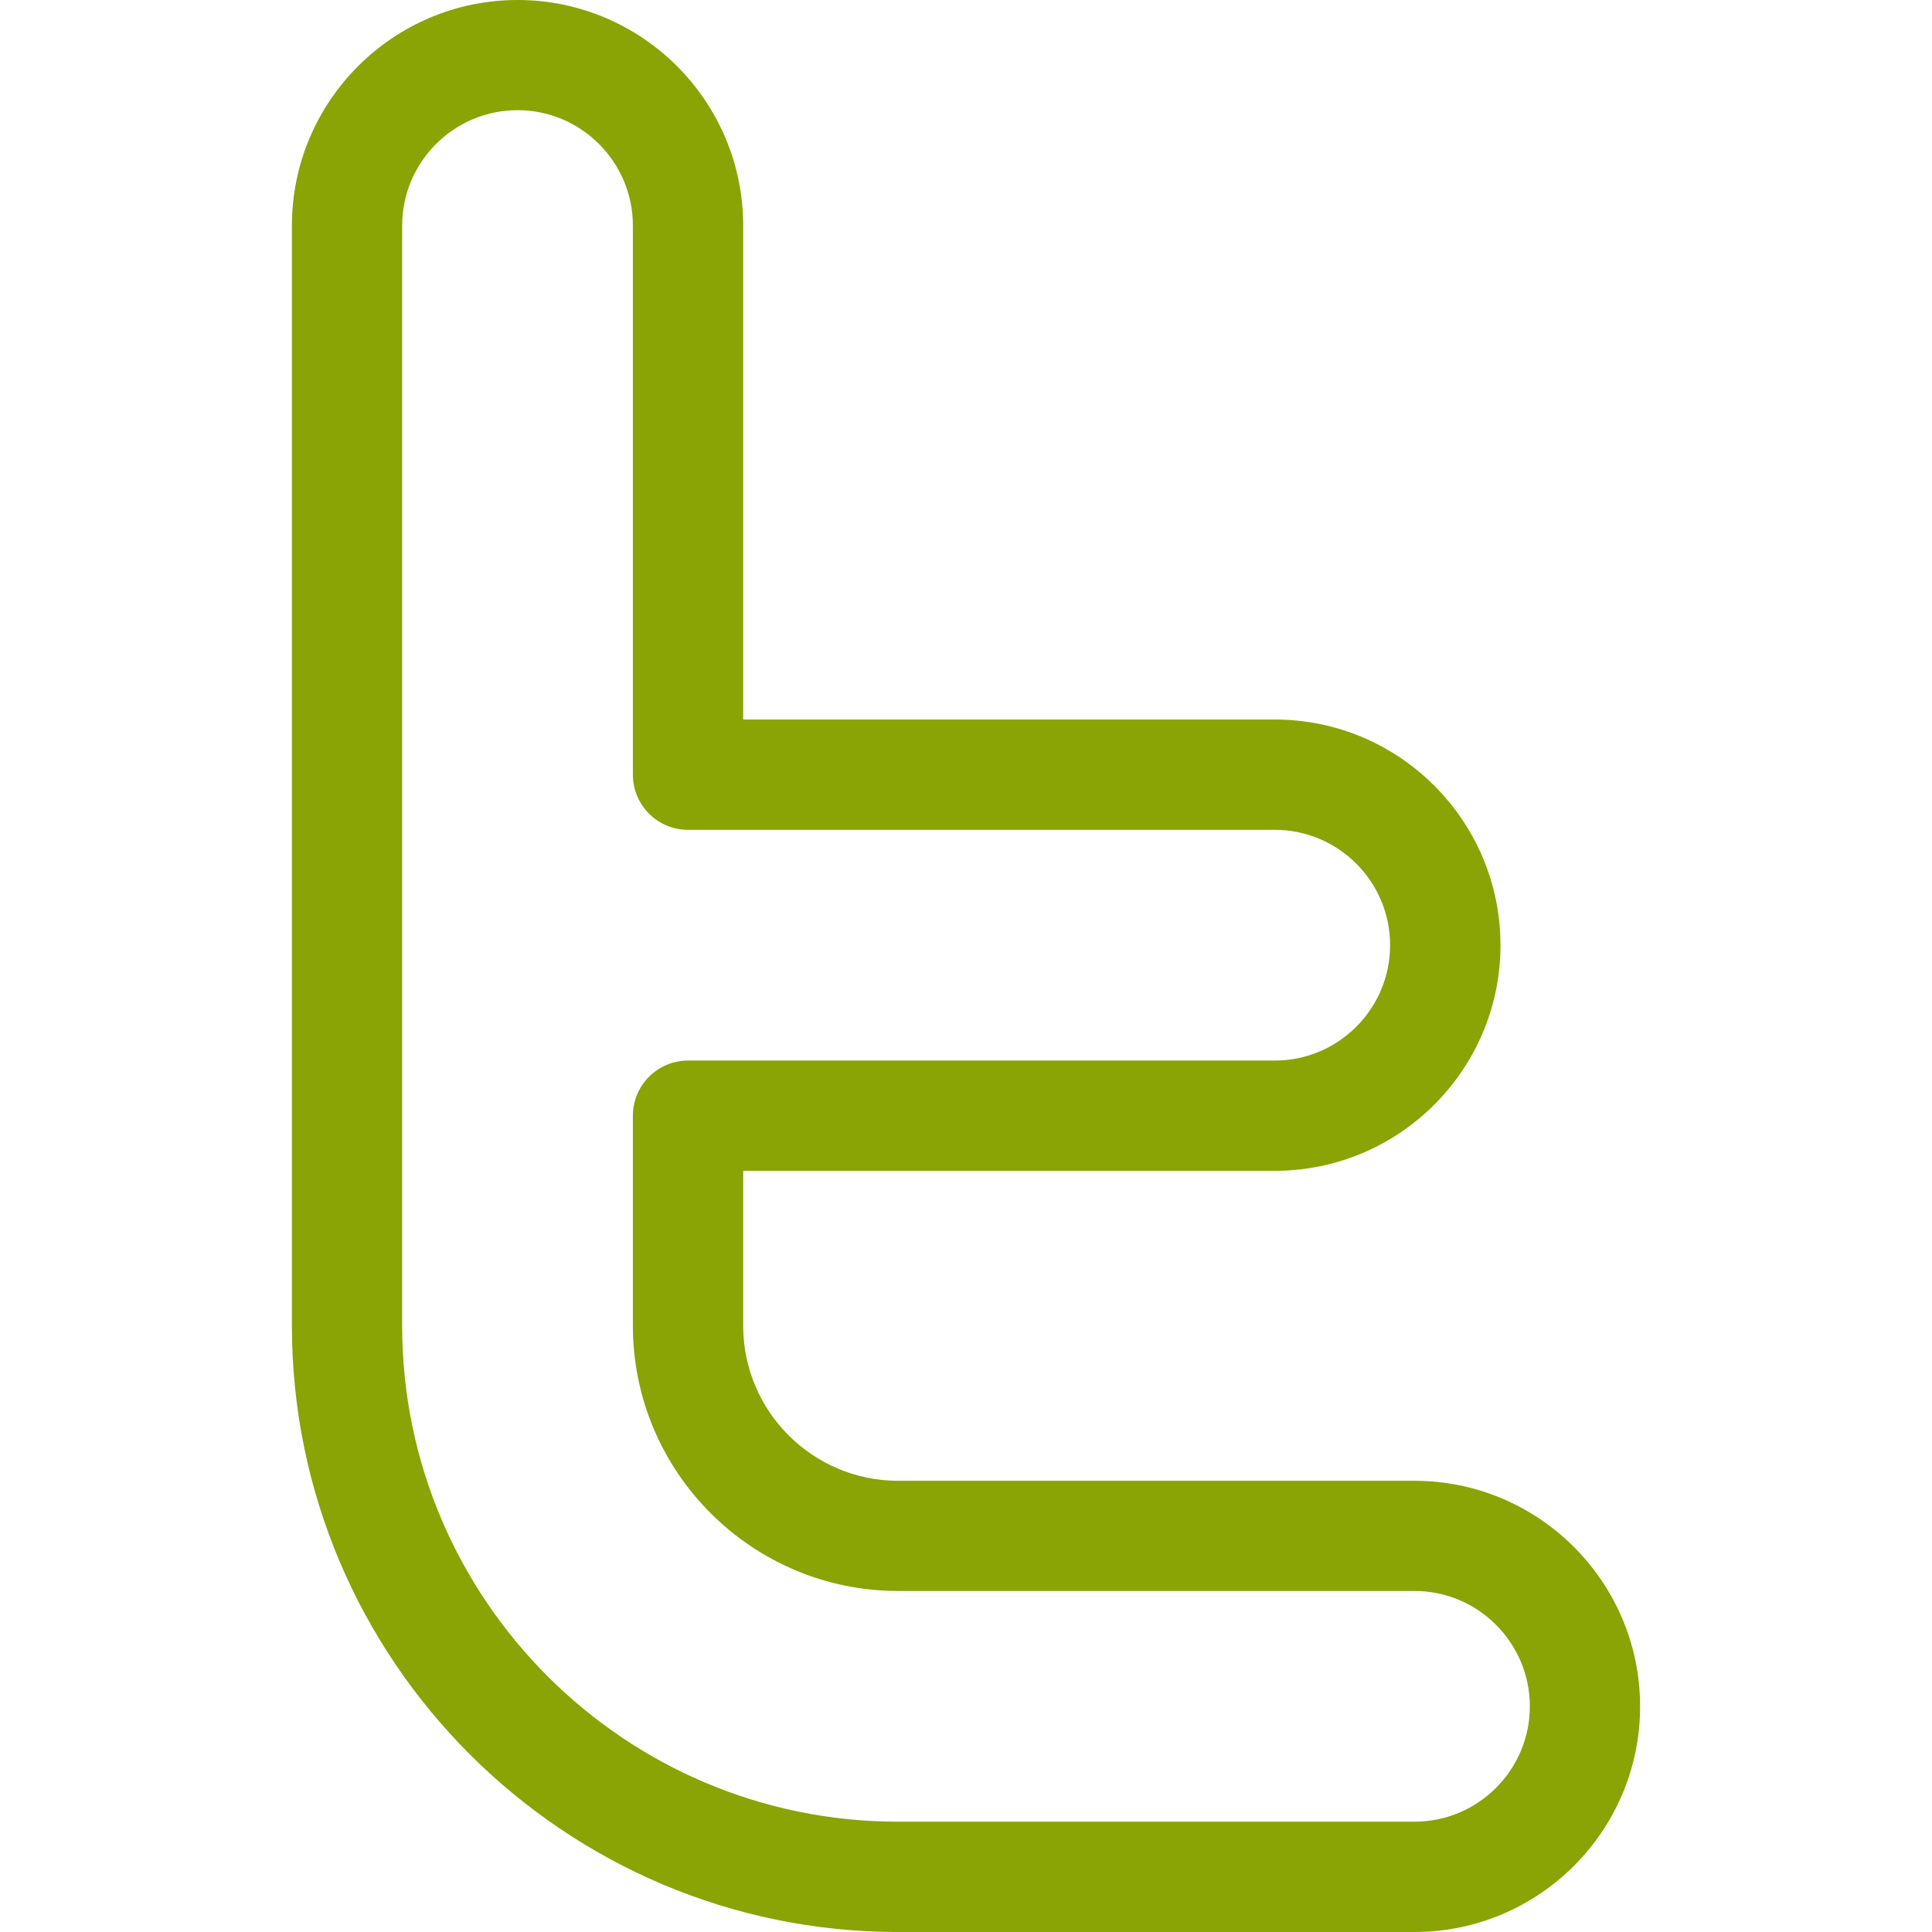 <?xml version="1.0" encoding="iso-8859-1"?>
<!-- Generator: Adobe Illustrator 19.1.0, SVG Export Plug-In . SVG Version: 6.00 Build 0)  -->
<svg version="1.1" id="Capa_1" xmlns="http://www.w3.org/2000/svg" xmlns:xlink="http://www.w3.org/1999/xlink" x="0px" y="0px"
	 viewBox="0 0 31.107 31.107" style="enable-background:new 0 0 31.107 31.107;" xml:space="preserve">
<g>
	<path style="fill:#89a404;" d="M22.774,31.107h-8.313c-5.382,0-9.761-4.379-9.761-9.761V3.633C4.7,1.63,6.33,0,8.333,0
		c2.003,0,3.633,1.63,3.633,3.633v7.952h8.56c2.003,0,3.633,1.63,3.633,3.633c0,2.003-1.63,3.633-3.633,3.633h-8.56v2.496
		c0,1.376,1.119,2.495,2.495,2.495h8.313c2.003,0,3.633,1.63,3.633,3.633S24.777,31.107,22.774,31.107z M8.333,1.774
		c-1.024,0-1.858,0.834-1.858,1.858v17.714c0,4.403,3.583,7.985,7.986,7.985h8.313c1.024,0,1.858-0.833,1.858-1.857
		s-0.833-1.858-1.858-1.858h-8.313c-2.354,0-4.271-1.915-4.271-4.269v-3.383c0-0.49,0.397-0.888,0.888-0.888h9.447
		c1.024,0,1.857-0.833,1.857-1.858c0-1.024-0.833-1.857-1.857-1.857h-9.447c-0.49,0-0.888-0.398-0.888-0.888v-8.84
		C10.19,2.608,9.357,1.774,8.333,1.774z"/>
</g>
<g>
</g>
<g>
</g>
<g>
</g>
<g>
</g>
<g>
</g>
<g>
</g>
<g>
</g>
<g>
</g>
<g>
</g>
<g>
</g>
<g>
</g>
<g>
</g>
<g>
</g>
<g>
</g>
<g>
</g>
</svg>
